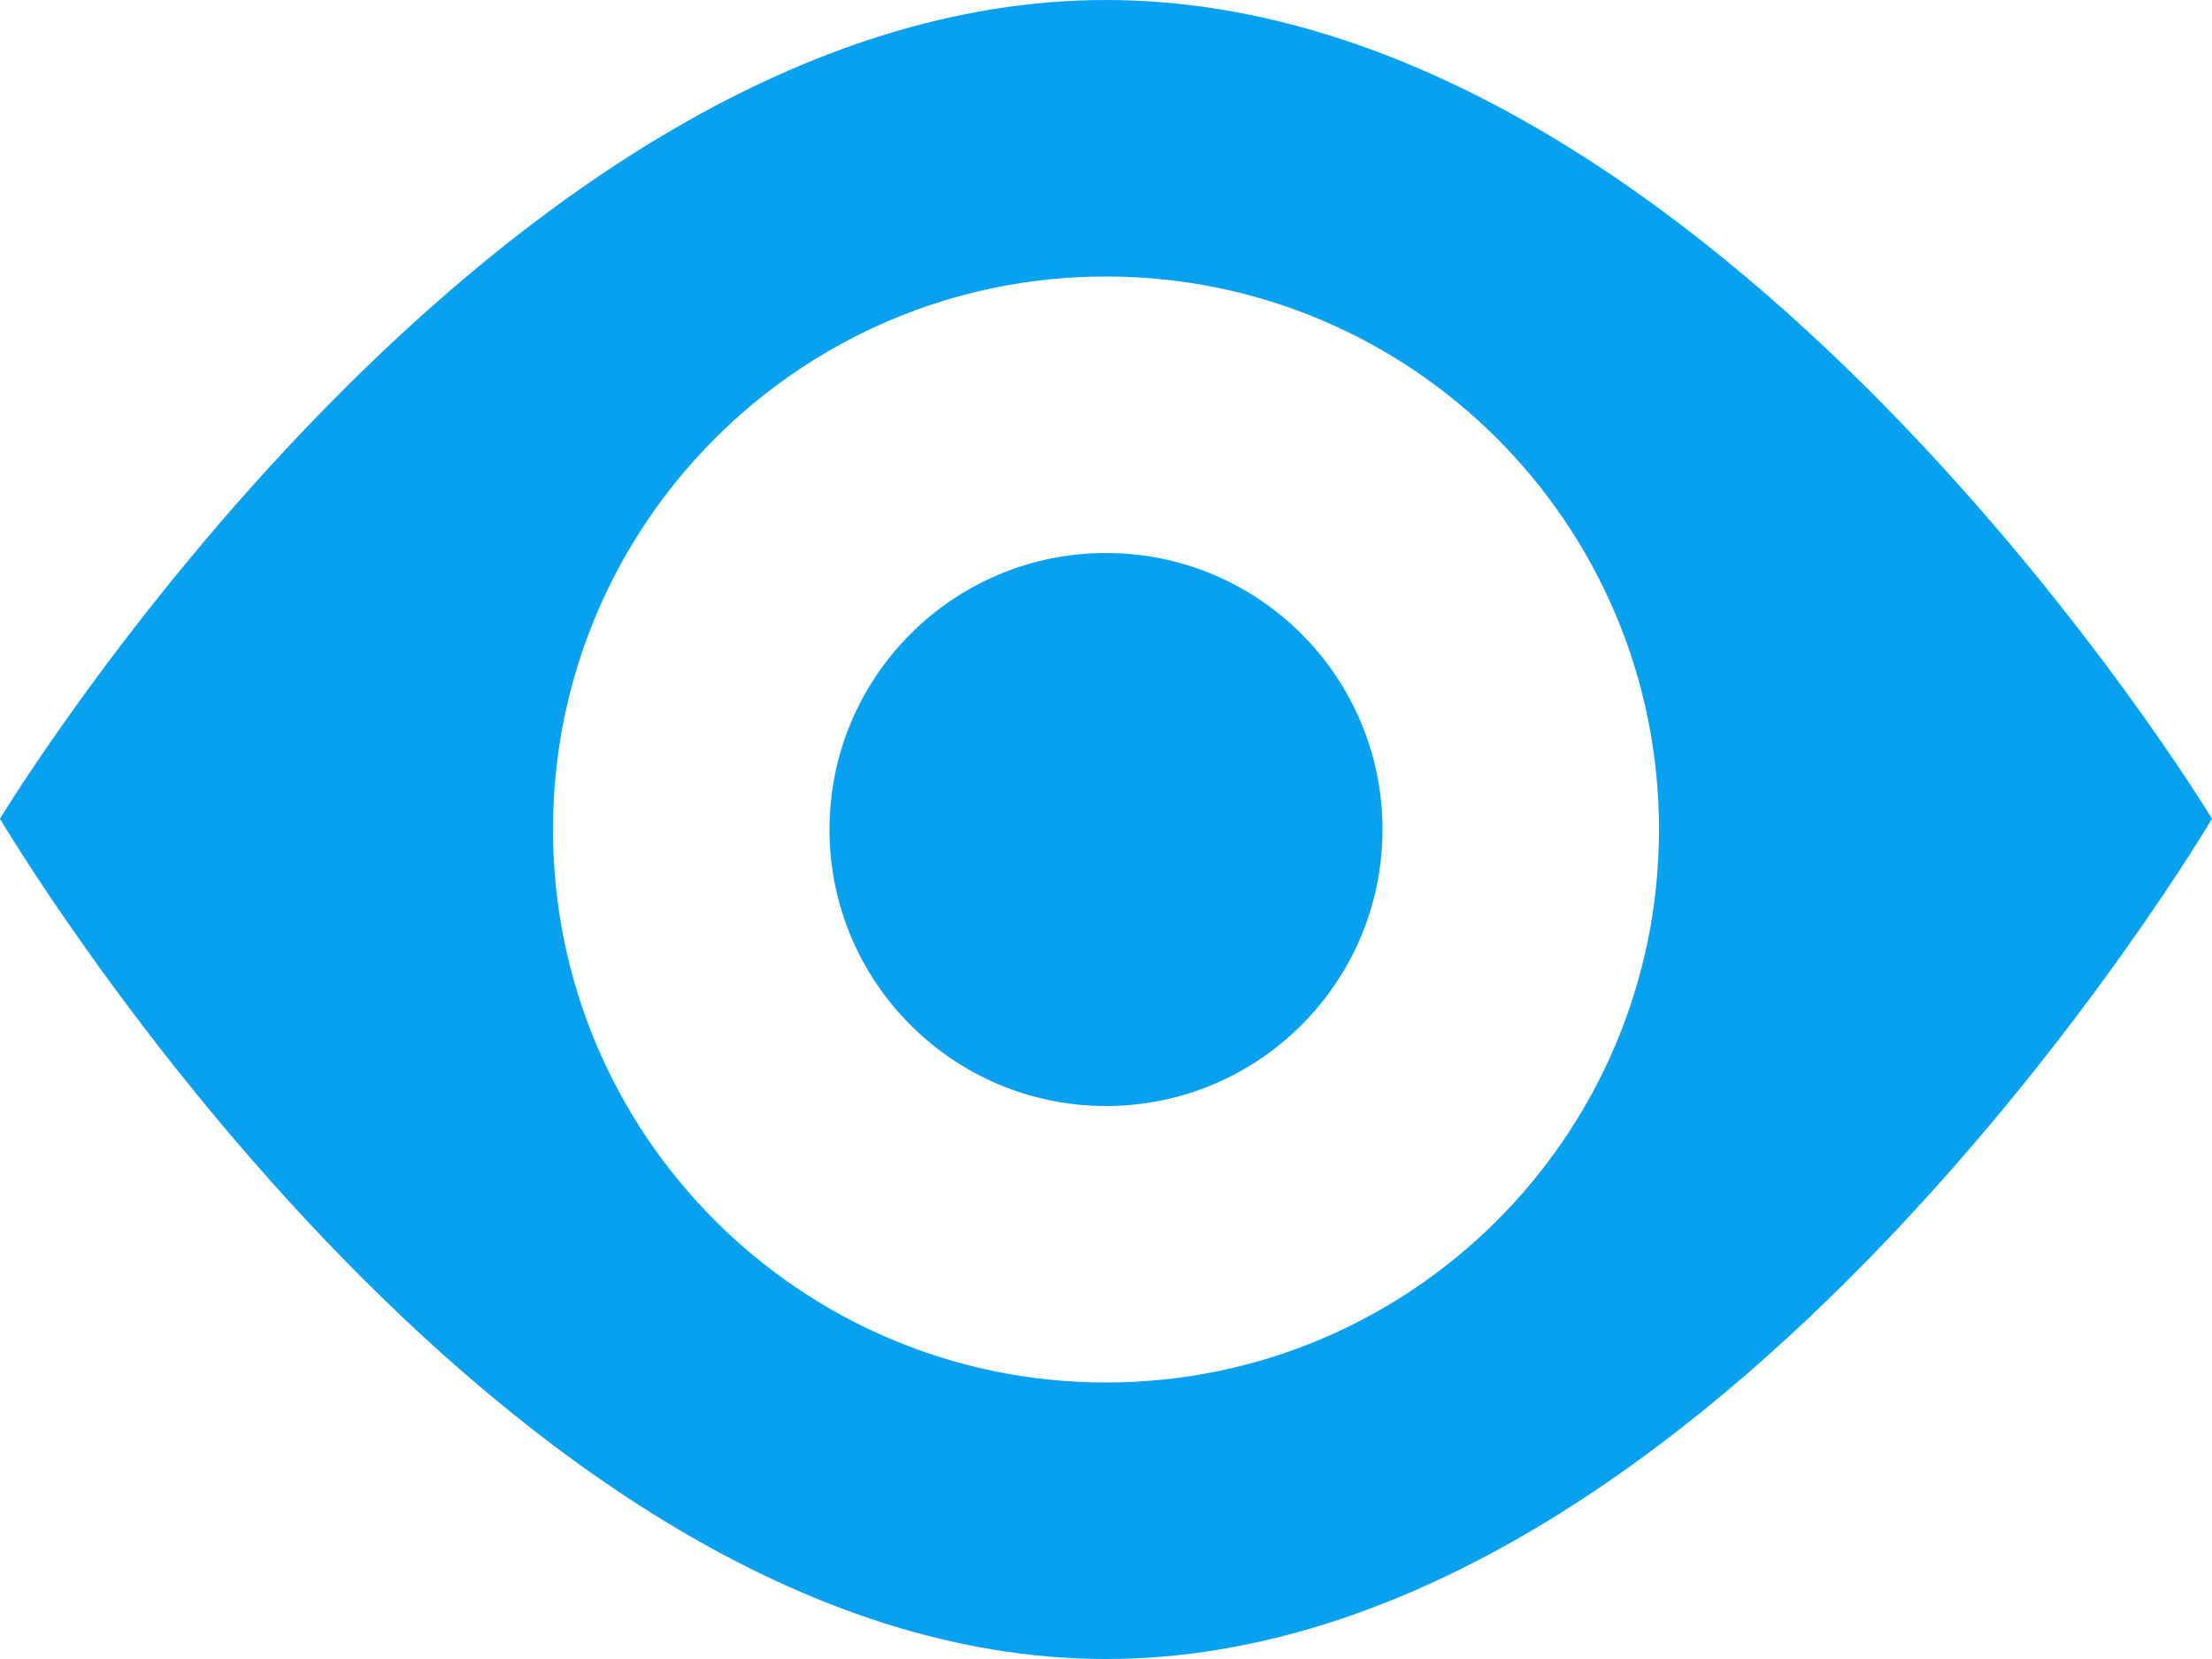 <?xml version="1.0" encoding="utf-8"?>
<!-- Generator: Adobe Illustrator 17.0.0, SVG Export Plug-In . SVG Version: 6.00 Build 0)  -->
<!DOCTYPE svg PUBLIC "-//W3C//DTD SVG 1.1//EN" "http://www.w3.org/Graphics/SVG/1.1/DTD/svg11.dtd">
<svg version="1.1" id="图层_1" xmlns="http://www.w3.org/2000/svg" xmlns:xlink="http://www.w3.org/1999/xlink" x="0px" y="0px"
	 width="64px" height="48px" viewBox="0 12 64 48" enable-background="new 0 12 64 48" xml:space="preserve">
<g>
	<path fill="#08A1EF" d="M32,12C14.328,12,0,35.688,0,35.688S14.328,60,32,60s32-24.312,32-24.312S49.672,12,32,12z M32,52
		c-8.836,0-16-7.164-16-16s7.164-16,16-16s16,7.164,16,16S40.836,52,32,52z M24,36c0-4.418,3.582-8,8-8s8,3.582,8,8s-3.582,8-8,8
		S24,40.418,24,36z"/>
</g>
</svg>
